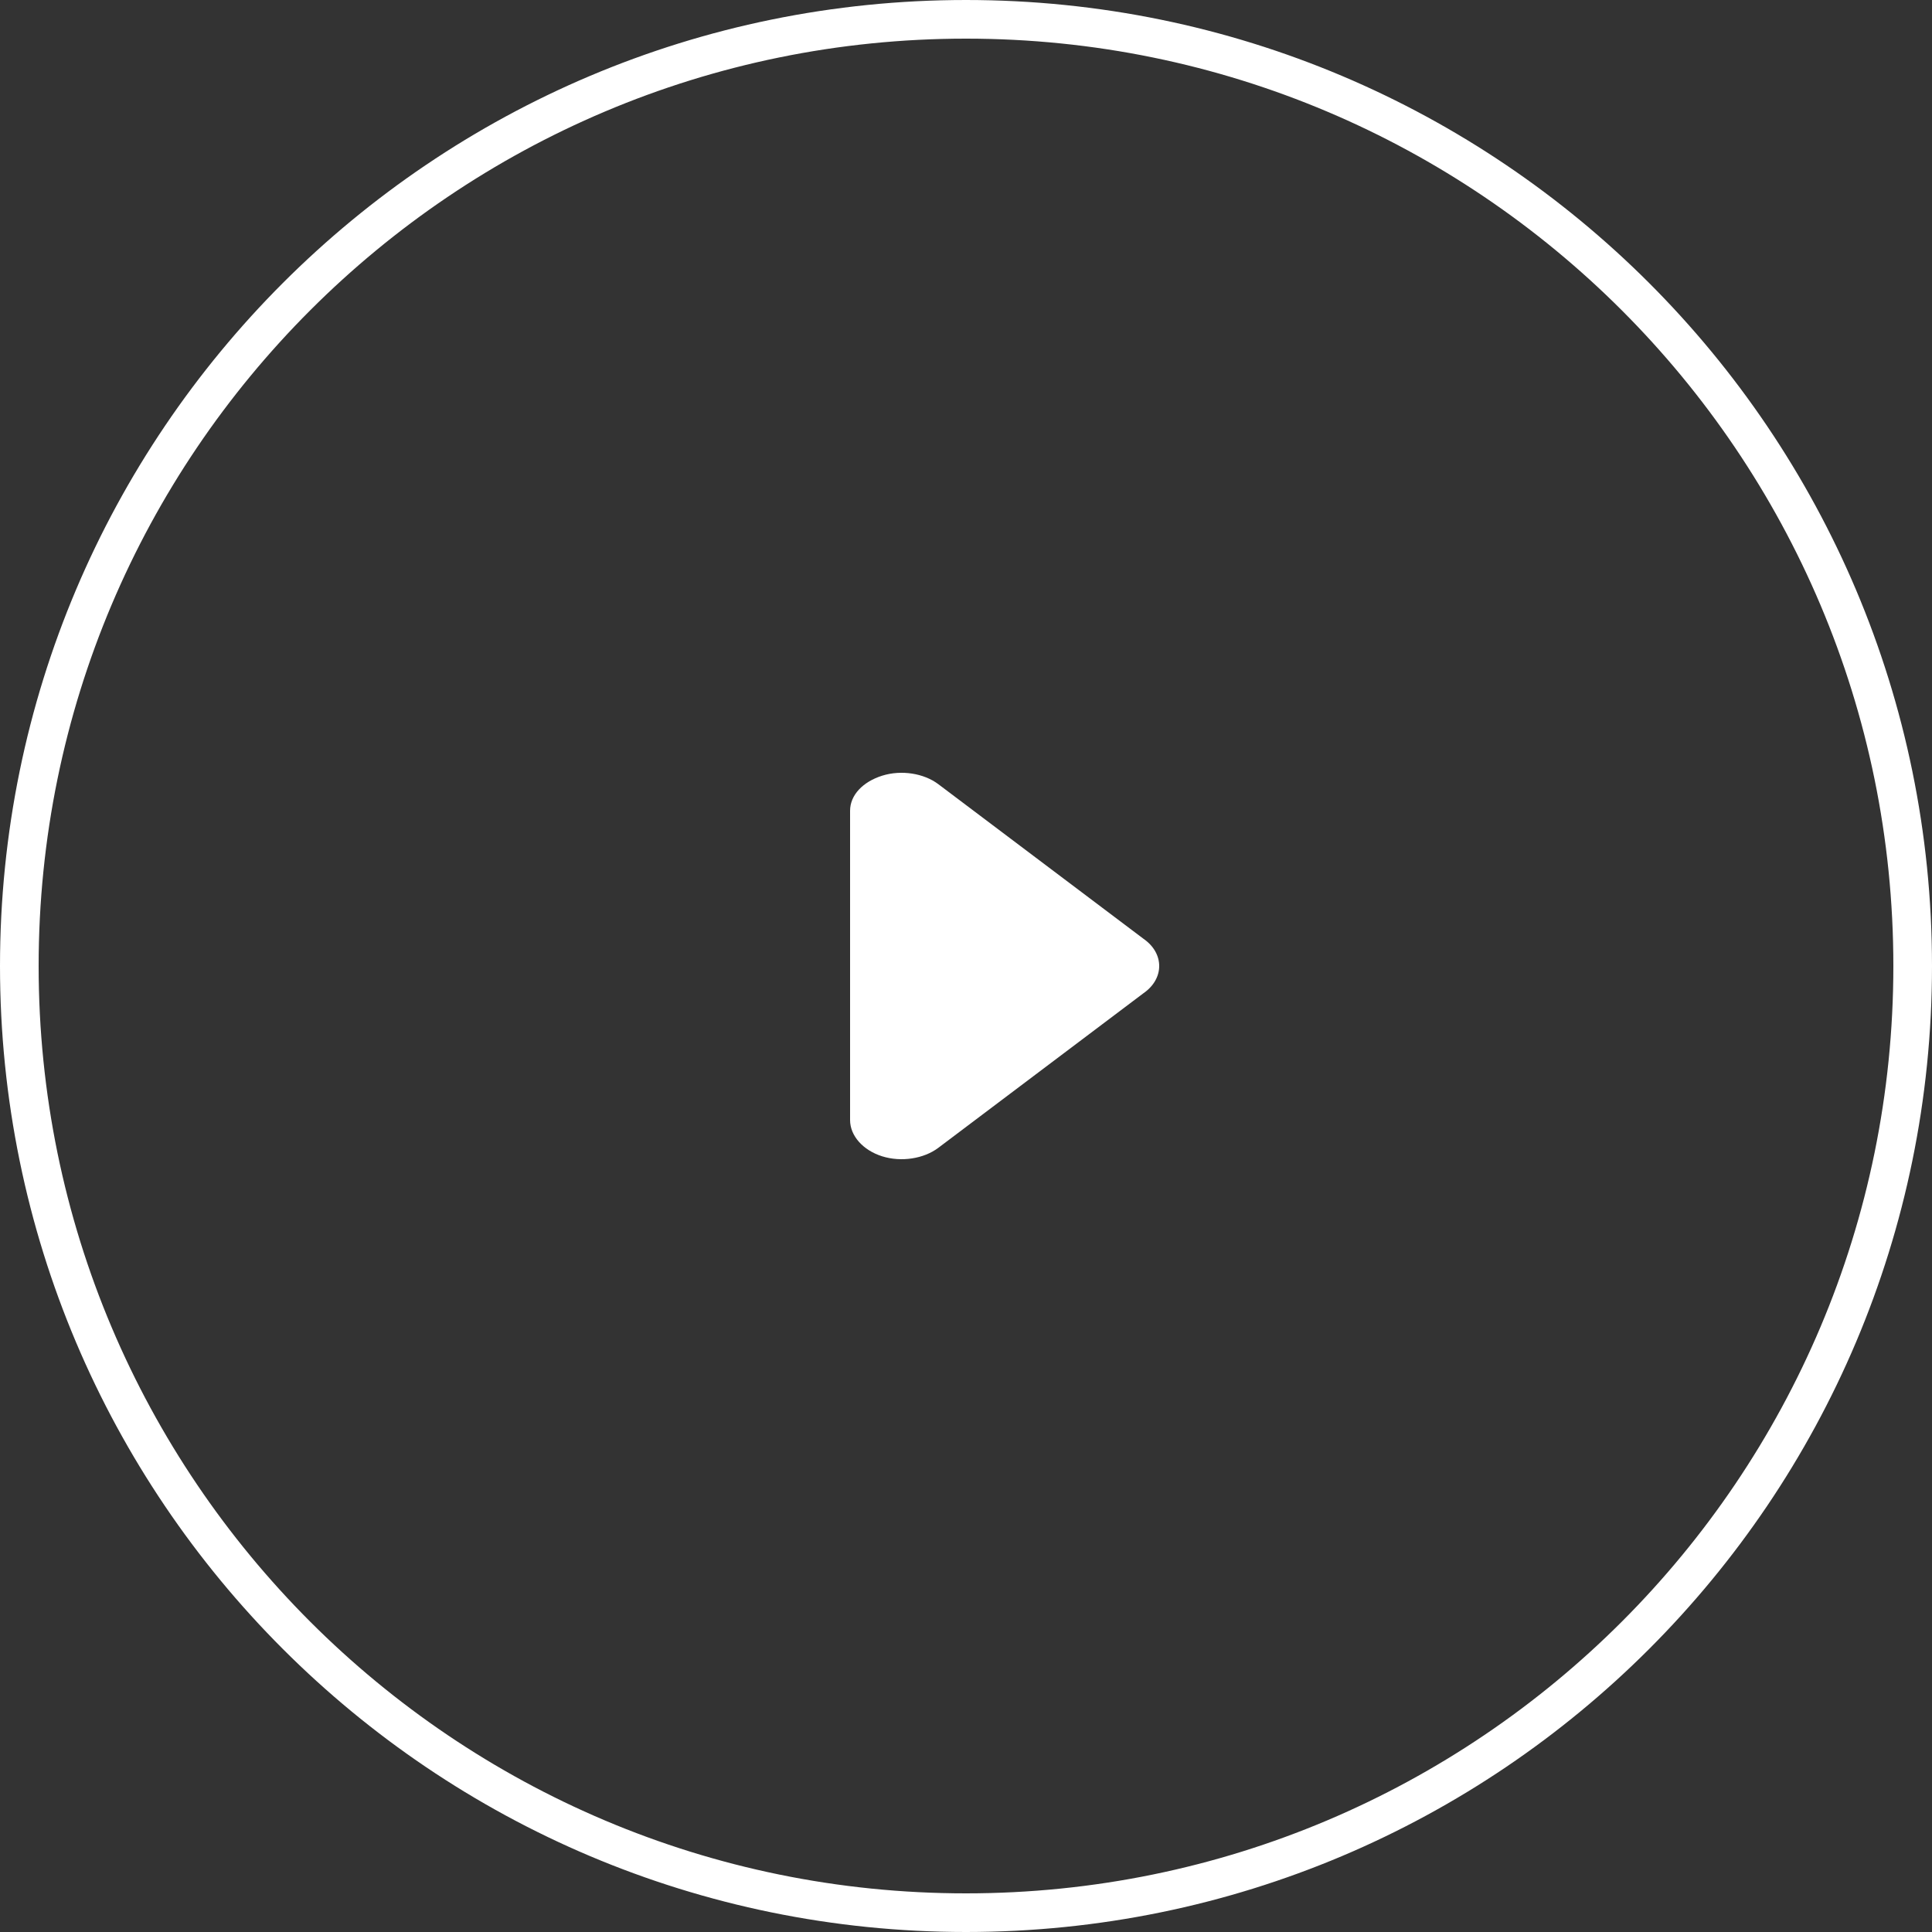 <svg width="50" height="50" viewBox="0 0 50 50" fill="none" xmlns="http://www.w3.org/2000/svg">
<rect x="0" y="0" width="50" height="50" fill="#333333" stroke="none"/>
<path d="M0.5 25C0.5 11.469 11.469 0.5 25 0.5C38.531 0.5 49.5 11.469 49.5 25C49.5 38.531 38.531 49.5 25 49.5C11.469 49.5 0.5 38.531 0.5 25Z" stroke="white"/>
<path d="M29.595 25.703L24.283 29.706C23.909 29.987 23.328 30.081 22.83 29.925C22.332 29.768 22 29.393 22 28.987V20.982C22 20.576 22.332 20.232 22.83 20.075C23.328 19.919 23.909 20.013 24.283 20.294L29.595 24.297C30.135 24.672 30.135 25.328 29.595 25.703Z" fill="white"/>
</svg>
